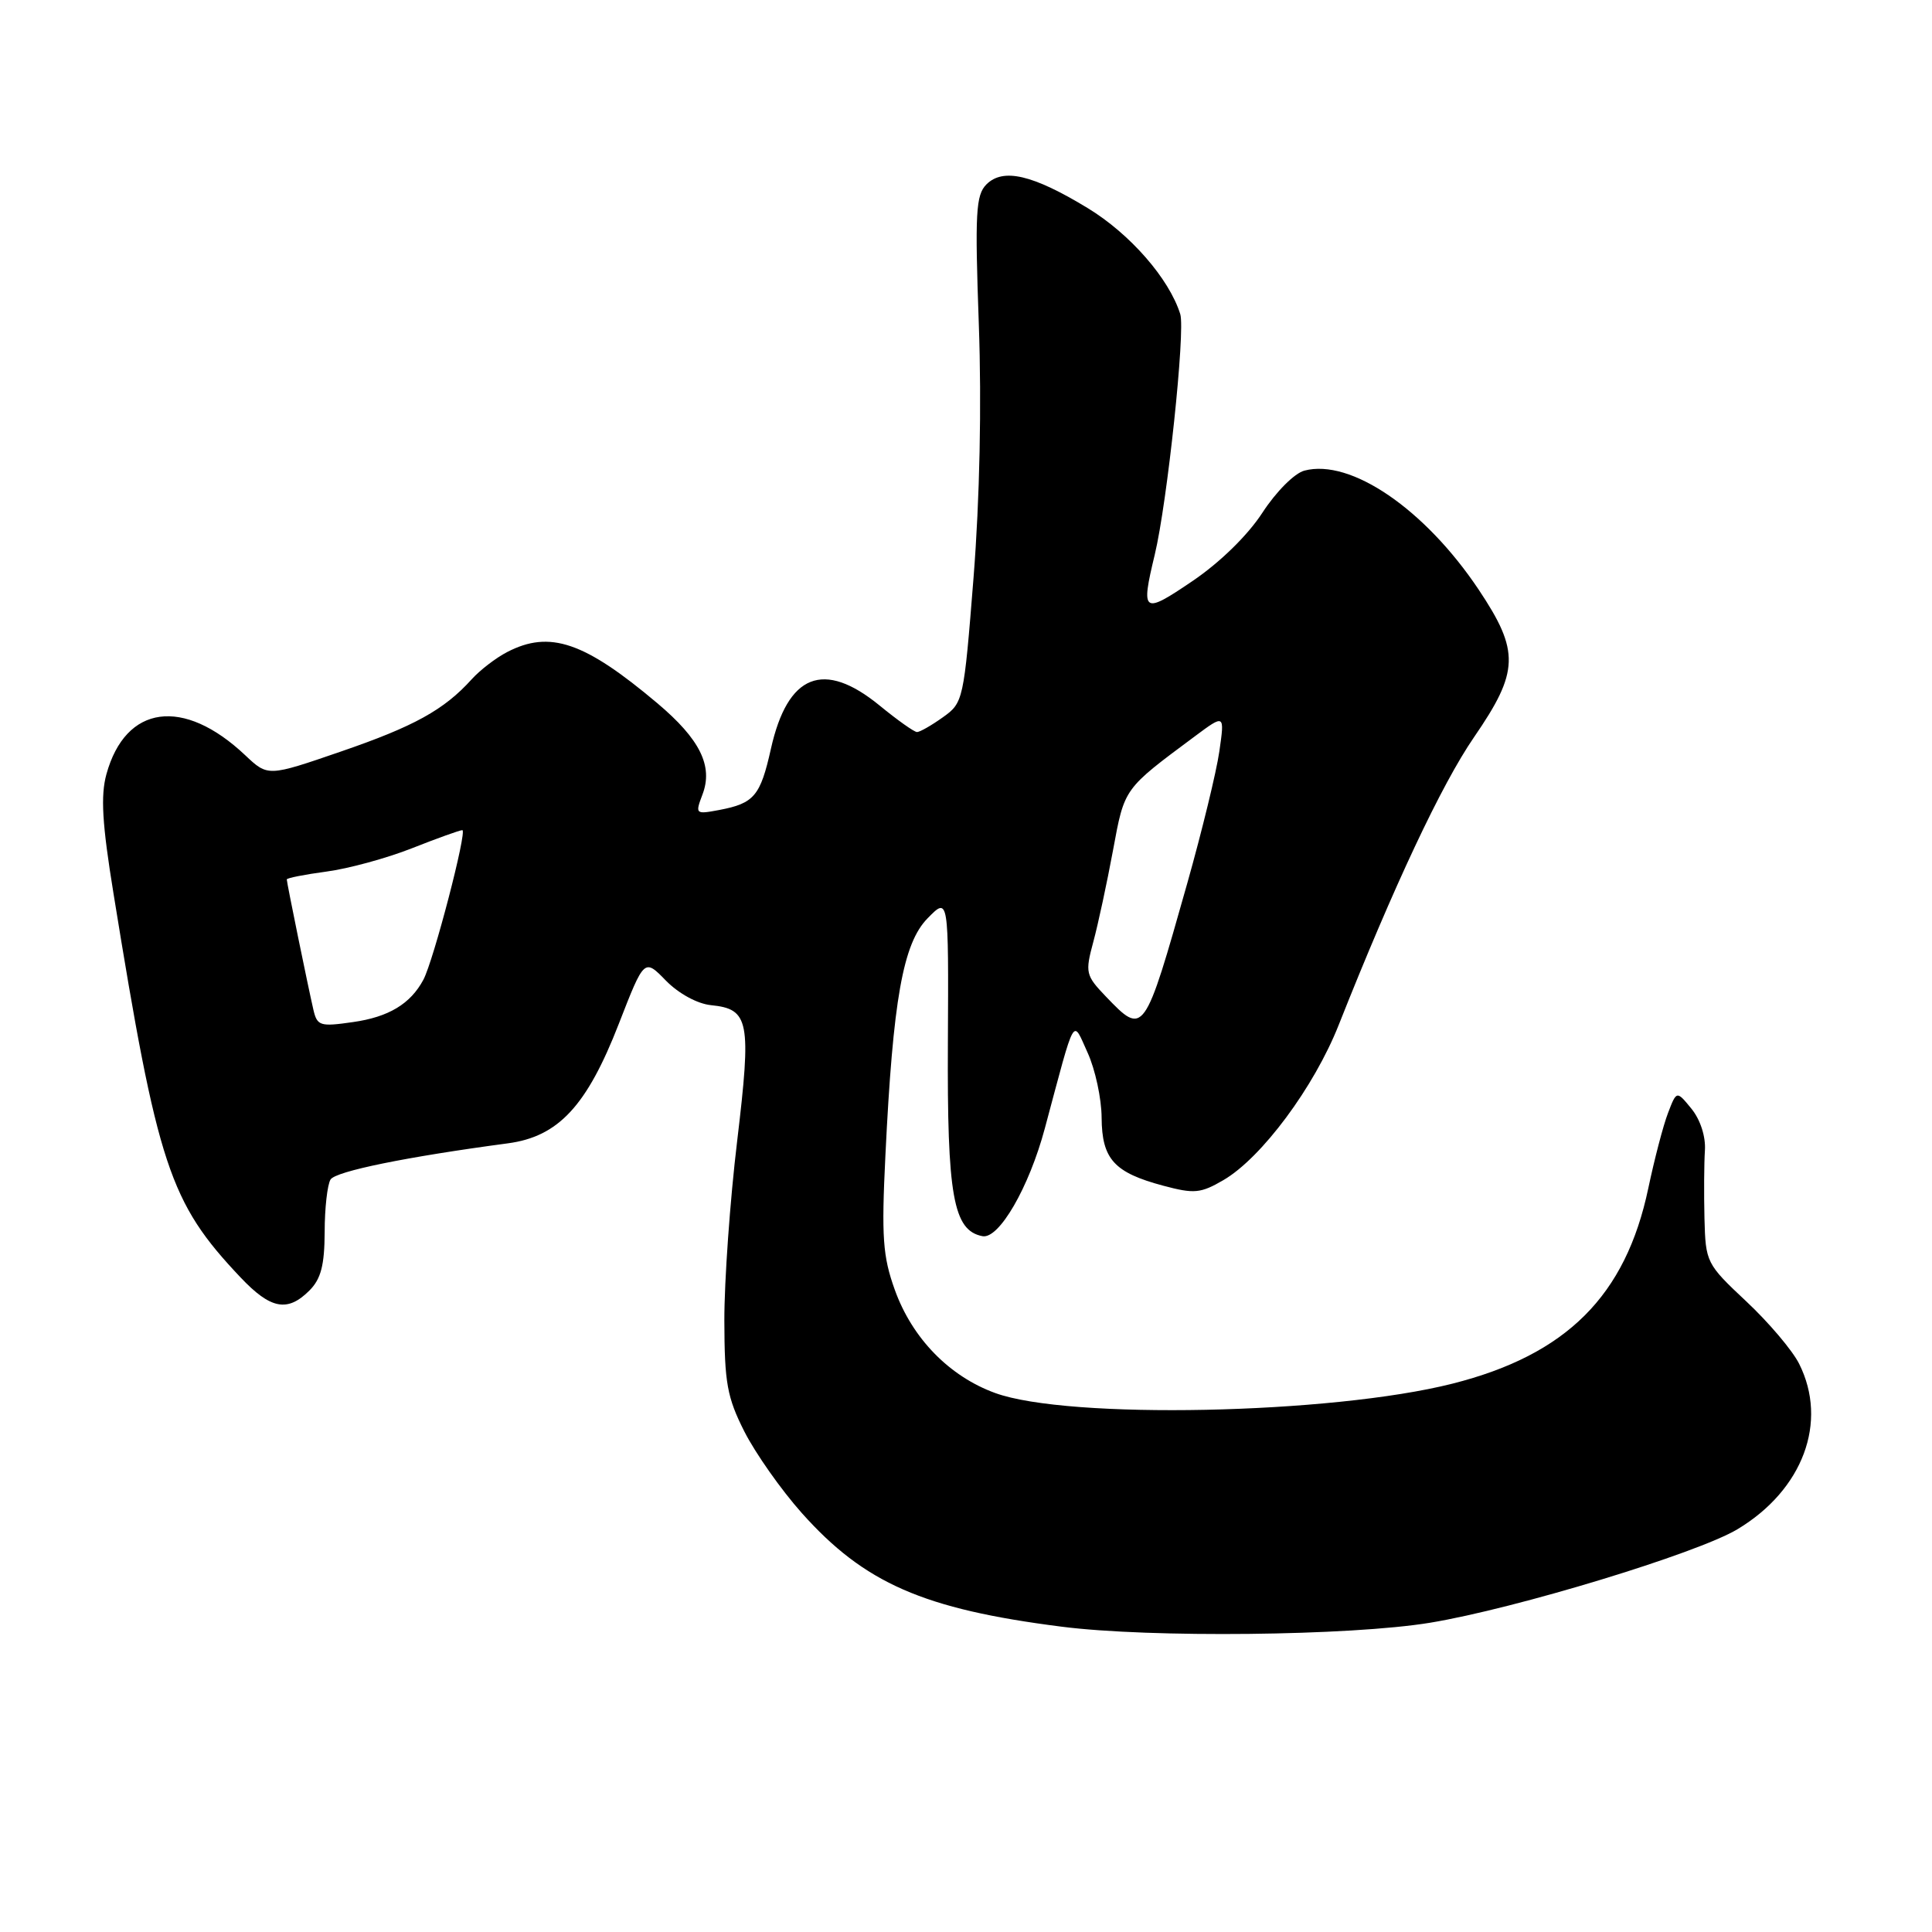 <?xml version="1.0" encoding="UTF-8" standalone="no"?>
<!DOCTYPE svg PUBLIC "-//W3C//DTD SVG 1.1//EN" "http://www.w3.org/Graphics/SVG/1.1/DTD/svg11.dtd" >
<svg xmlns="http://www.w3.org/2000/svg" xmlns:xlink="http://www.w3.org/1999/xlink" version="1.1" viewBox="0 0 256 256">
 <g >
 <path fill="currentColor"
d=" M 189.50 215.02 C 200.83 213.15 224.85 205.84 230.21 202.64 C 238.90 197.43 242.27 188.42 238.39 180.70 C 237.51 178.94 234.36 175.22 231.39 172.44 C 226.10 167.48 226.00 167.27 225.85 161.44 C 225.77 158.17 225.80 154.12 225.91 152.43 C 226.03 150.61 225.31 148.38 224.14 146.93 C 222.16 144.50 222.16 144.50 221.02 147.48 C 220.39 149.11 219.22 153.60 218.41 157.44 C 215.41 171.71 207.57 179.52 192.46 183.34 C 176.41 187.40 141.54 188.11 131.86 184.58 C 125.77 182.36 120.87 177.32 118.57 170.92 C 116.97 166.47 116.79 163.94 117.32 153.12 C 118.32 132.45 119.65 124.99 122.92 121.67 C 125.70 118.83 125.70 118.83 125.60 138.17 C 125.49 158.47 126.31 163.05 130.18 163.80 C 132.37 164.22 136.35 157.35 138.45 149.50 C 142.59 134.07 142.06 135.00 144.12 139.50 C 145.12 141.70 145.96 145.57 145.97 148.10 C 146.01 153.59 147.62 155.37 154.13 157.11 C 158.24 158.21 159.09 158.13 162.11 156.37 C 167.17 153.42 174.13 144.05 177.39 135.80 C 184.69 117.39 191.01 103.95 195.31 97.69 C 201.30 88.98 201.39 86.31 195.94 78.14 C 188.80 67.46 178.97 60.74 172.84 62.36 C 171.53 62.70 169.09 65.15 167.28 67.93 C 165.34 70.92 161.67 74.51 158.03 76.98 C 151.43 81.46 151.14 81.27 153.01 73.50 C 154.67 66.60 157.08 43.83 156.39 41.62 C 154.92 36.92 149.73 30.98 144.12 27.57 C 136.83 23.14 132.92 22.23 130.71 24.43 C 129.30 25.85 129.17 28.19 129.70 43.01 C 130.08 53.66 129.82 66.12 129.00 76.53 C 127.71 92.80 127.64 93.12 124.94 95.04 C 123.43 96.12 121.89 97.00 121.51 97.00 C 121.14 97.00 118.91 95.42 116.57 93.50 C 109.13 87.41 104.37 89.30 102.15 99.22 C 100.75 105.48 99.93 106.45 95.29 107.33 C 92.15 107.92 92.10 107.87 93.08 105.28 C 94.52 101.51 92.76 97.95 87.10 93.18 C 77.44 85.04 72.85 83.47 67.20 86.40 C 65.71 87.17 63.60 88.79 62.50 90.01 C 58.83 94.07 54.87 96.25 45.15 99.59 C 35.50 102.91 35.50 102.91 32.50 100.08 C 24.31 92.34 16.64 93.38 14.10 102.59 C 13.32 105.44 13.53 109.13 15.04 118.40 C 20.89 154.57 22.46 159.31 31.86 169.25 C 35.86 173.48 38.09 173.91 41.00 171.00 C 42.53 169.47 43.00 167.65 43.02 163.25 C 43.02 160.09 43.38 156.95 43.80 156.29 C 44.49 155.20 53.86 153.29 67.28 151.50 C 73.99 150.61 77.76 146.55 82.00 135.65 C 85.37 126.99 85.37 126.99 88.24 129.94 C 89.93 131.66 92.41 133.01 94.21 133.19 C 99.28 133.70 99.58 135.26 97.68 151.17 C 96.73 159.05 95.97 169.77 95.98 174.99 C 96.00 183.24 96.34 185.15 98.64 189.70 C 100.10 192.57 103.51 197.42 106.23 200.47 C 114.53 209.78 122.35 213.21 140.64 215.54 C 152.40 217.05 178.92 216.76 189.50 215.02 Z  M 41.53 133.81 C 40.81 130.70 38.00 116.96 38.00 116.53 C 38.00 116.34 40.36 115.88 43.25 115.49 C 46.14 115.11 51.24 113.72 54.58 112.40 C 57.92 111.08 60.93 110.00 61.26 110.00 C 61.95 110.00 57.45 127.29 56.10 129.82 C 54.39 133.02 51.50 134.76 46.78 135.43 C 42.42 136.06 42.03 135.94 41.53 133.81 Z  M 146.54 132.05 C 143.85 129.24 143.77 128.88 144.87 124.80 C 145.51 122.43 146.68 116.98 147.48 112.67 C 149.02 104.35 148.84 104.62 158.33 97.56 C 162.28 94.62 162.28 94.62 161.57 99.56 C 161.18 102.28 159.27 110.12 157.33 117.00 C 151.61 137.24 151.57 137.29 146.54 132.05 Z "/>
</g>
</svg>